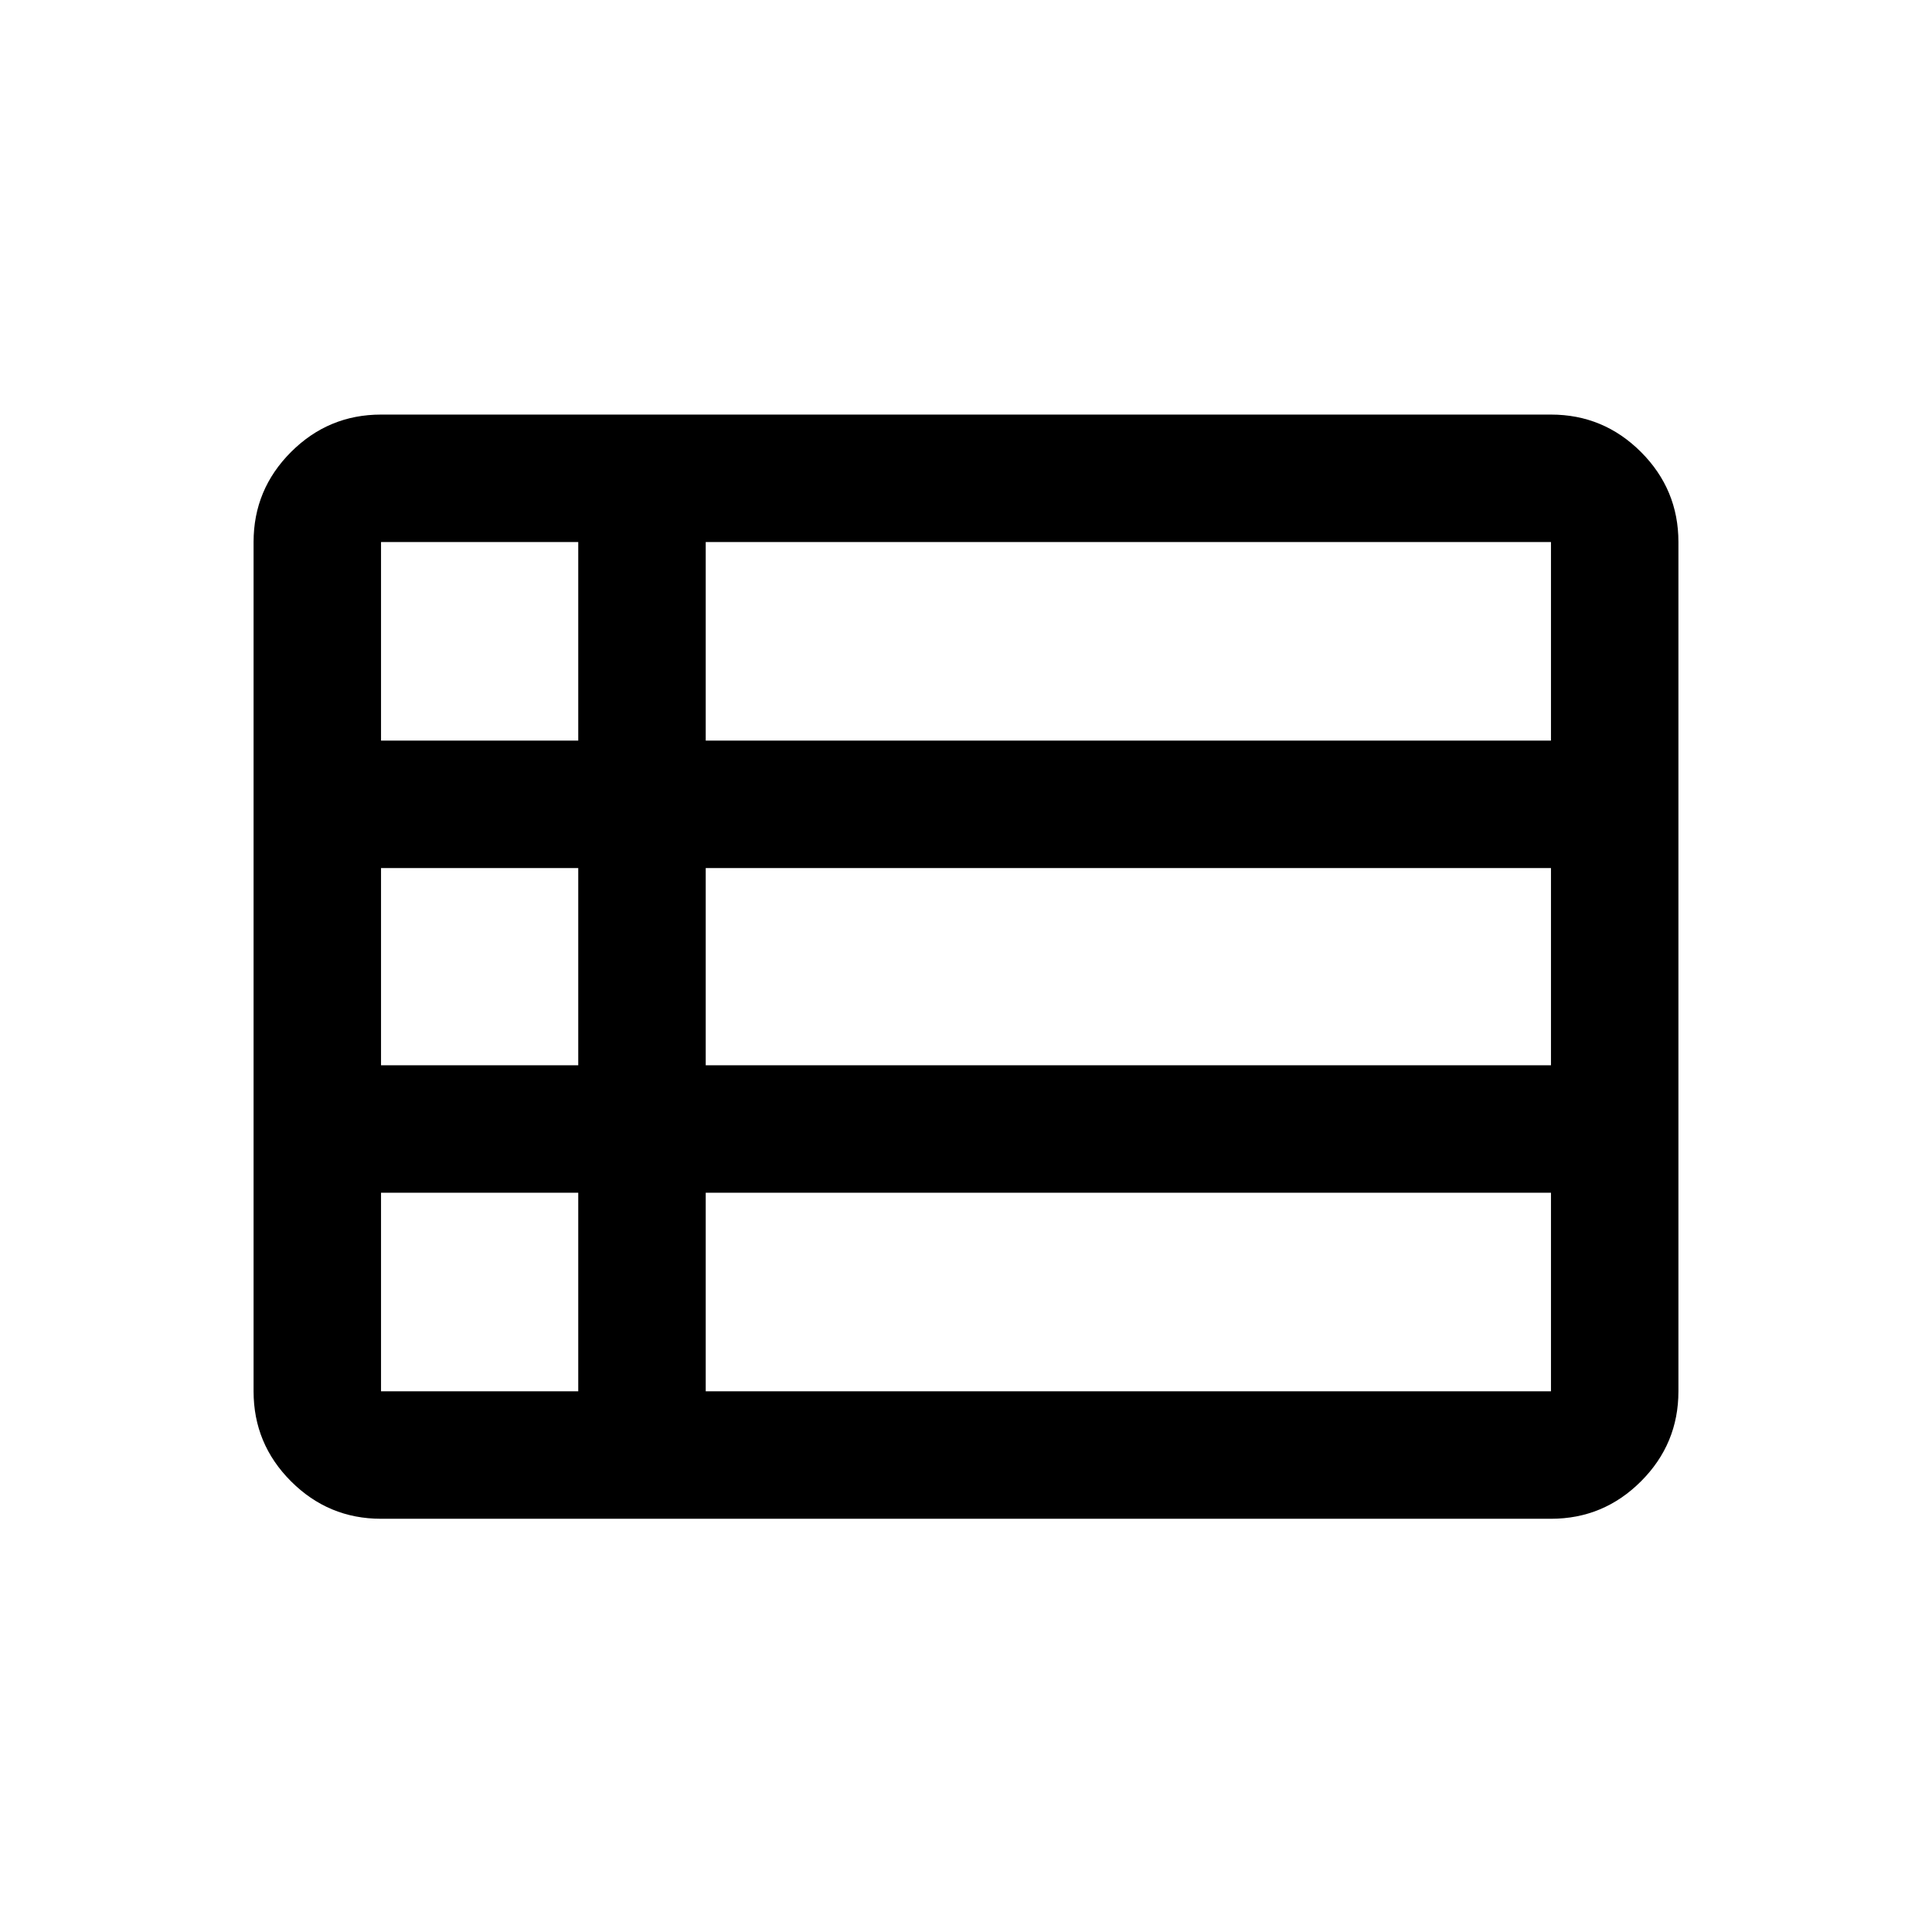 <svg xmlns="http://www.w3.org/2000/svg" height="40" viewBox="0 -960 960 960" width="40"><path d="M126-268.67v-422q0-26.12 18.6-44.73 18.61-18.6 44.73-18.6h581.34q26.12 0 44.73 18.6 18.6 18.61 18.6 44.73v422q0 26.13-18.6 44.73-18.61 18.61-44.73 18.61H189.33q-26.12 0-44.73-18.61-18.6-18.6-18.6-44.73ZM189.33-592h98v-98.67h-98V-592Zm161.34 0h420v-98.67h-420V-592Zm0 161.33h420v-98h-420v98Zm0 162h420v-98.66h-420v98.66Zm-161.34 0h98v-98.66h-98v98.66Zm0-162h98v-98h-98v98Z"/></svg>